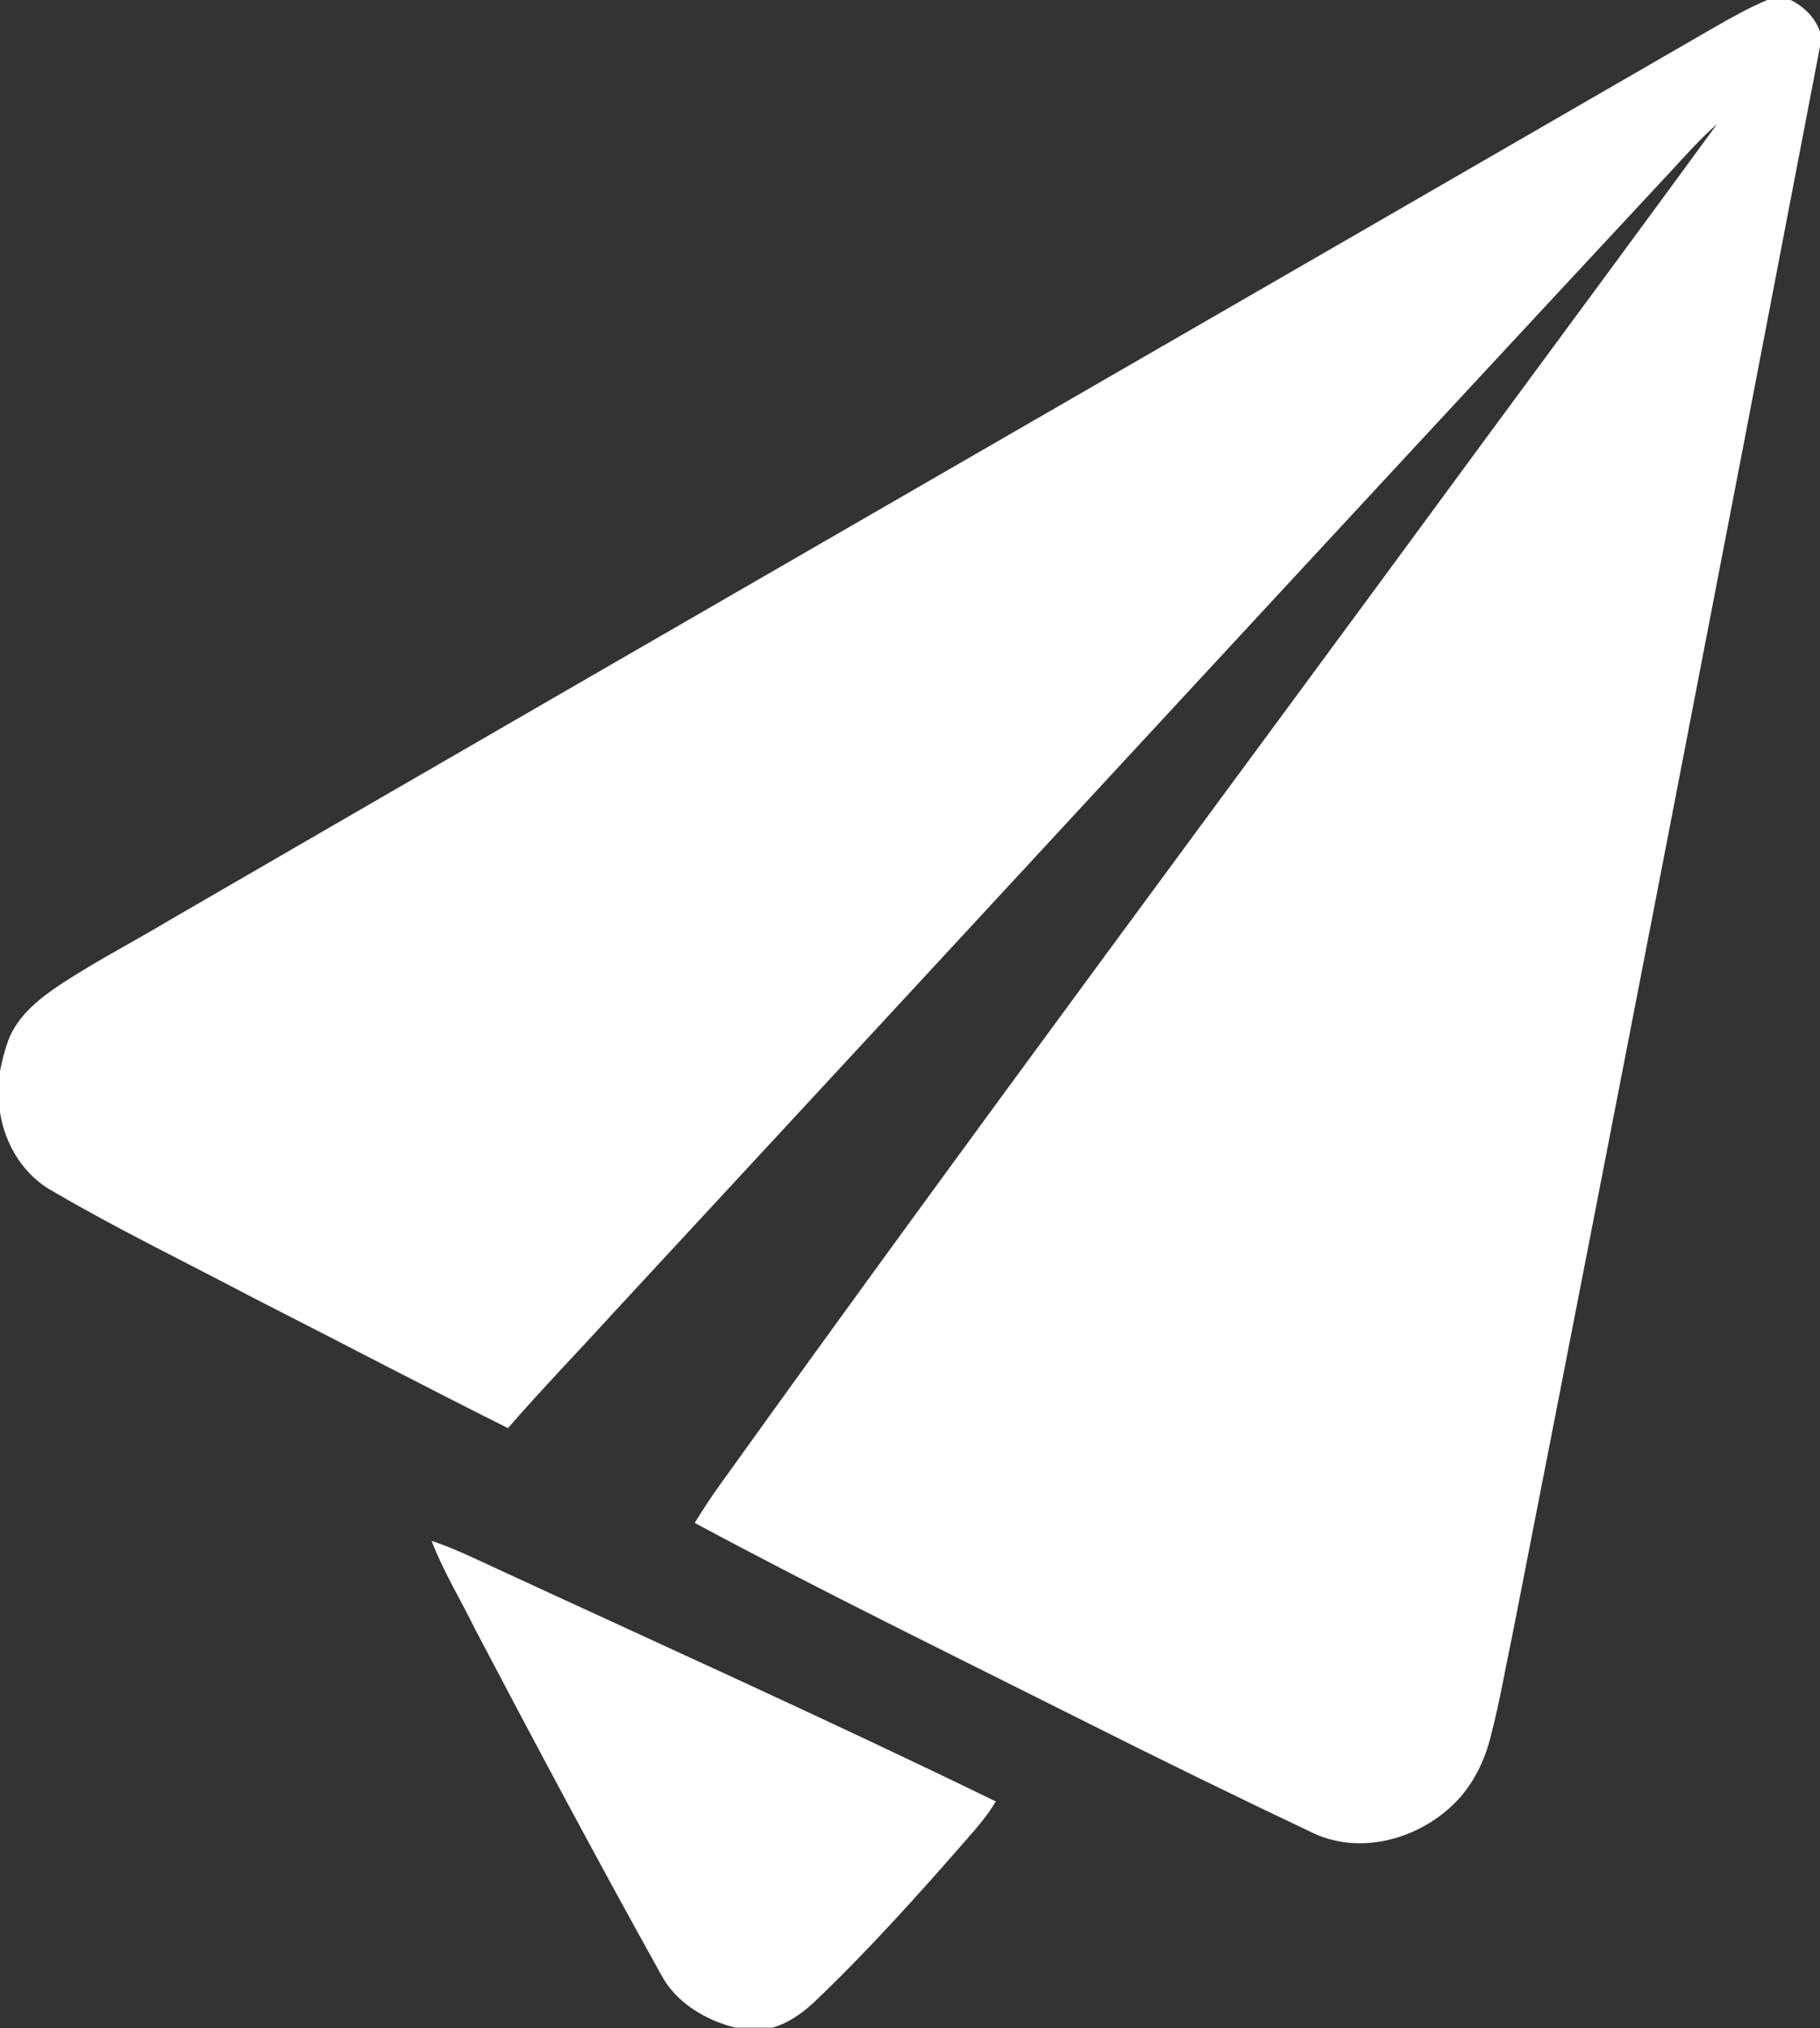 <?xml version="1.0" encoding="utf-8"?>
<!-- Generator: Adobe Illustrator 23.1.0, SVG Export Plug-In . SVG Version: 6.00 Build 0)  -->
<svg version="1.1" id="Layer_1" xmlns="http://www.w3.org/2000/svg" xmlns:xlink="http://www.w3.org/1999/xlink" x="0px" y="0px"
	 viewBox="0 0 880 980" style="enable-background:new 0 0 880 980;" xml:space="preserve">
<rect x="0" y="0" width="880" height="980" fill="#333333" stroke="none"/>
<g>
	<path style="fill:#FFFFFF;" d="M854.5,0h11.3c6.5,3.2,11.7,8.4,14.2,15.2v7.3c-49,255.7-98.5,511.4-148.6,766.9
		c-3.5,16.5-6.3,33.2-10.6,49.6c-2.6,10.7-7.4,20.9-14.6,29.3c-17.1,19.4-46.8,28.8-71,17.6c-37.6-17.8-75-36.1-112.2-54.8
		c-62.5-31.4-125.5-62.1-187.1-95.2c4.2-6.8,8.5-13.4,13.2-19.8C470,547.5,594.1,381.2,716.9,213.9
		c37.8-51.3,75.7-102.5,113.3-153.9c-7.7,6.7-14.5,14.3-21.4,21.8C637.6,265.6,467.3,450.3,296.5,634.5
		c-16.9,18.6-34.4,36.6-50.9,55.6c-41.4-20.7-82.3-42.2-123.6-63.2c-32-16.9-64.7-32.7-96-51c-14.4-7.7-23.5-22.5-26-38.4v-19.9
		c1-5,2.2-9.9,3.9-14.6c4.6-12.4,15.5-20.8,26.1-27.8c17.2-11.2,35.4-20.6,52.9-31.1C331.1,300.3,579.6,157.3,827.9,13.8
		C836.5,8.8,845.3,3.9,854.5,0z"/>
	<path style="fill:#FFFFFF;" d="M208.7,744.6c7.7,2.5,15.1,5.8,22.4,9.2c83.6,38.7,167.6,76.4,250.4,116.7
		c-4.1,6.9-9.5,13.1-14.8,19.1c-23.6,27-47.6,53.7-73.6,78.4c-5.7,5.2-12.2,9.7-19.6,11.8h-18c-14.6-3.7-28.7-12.1-35.9-25.7
		c-30.6-55-60.3-110.6-89.6-166.3C223,773.5,214.5,759.7,208.7,744.6z"/>
</g>
</svg>
